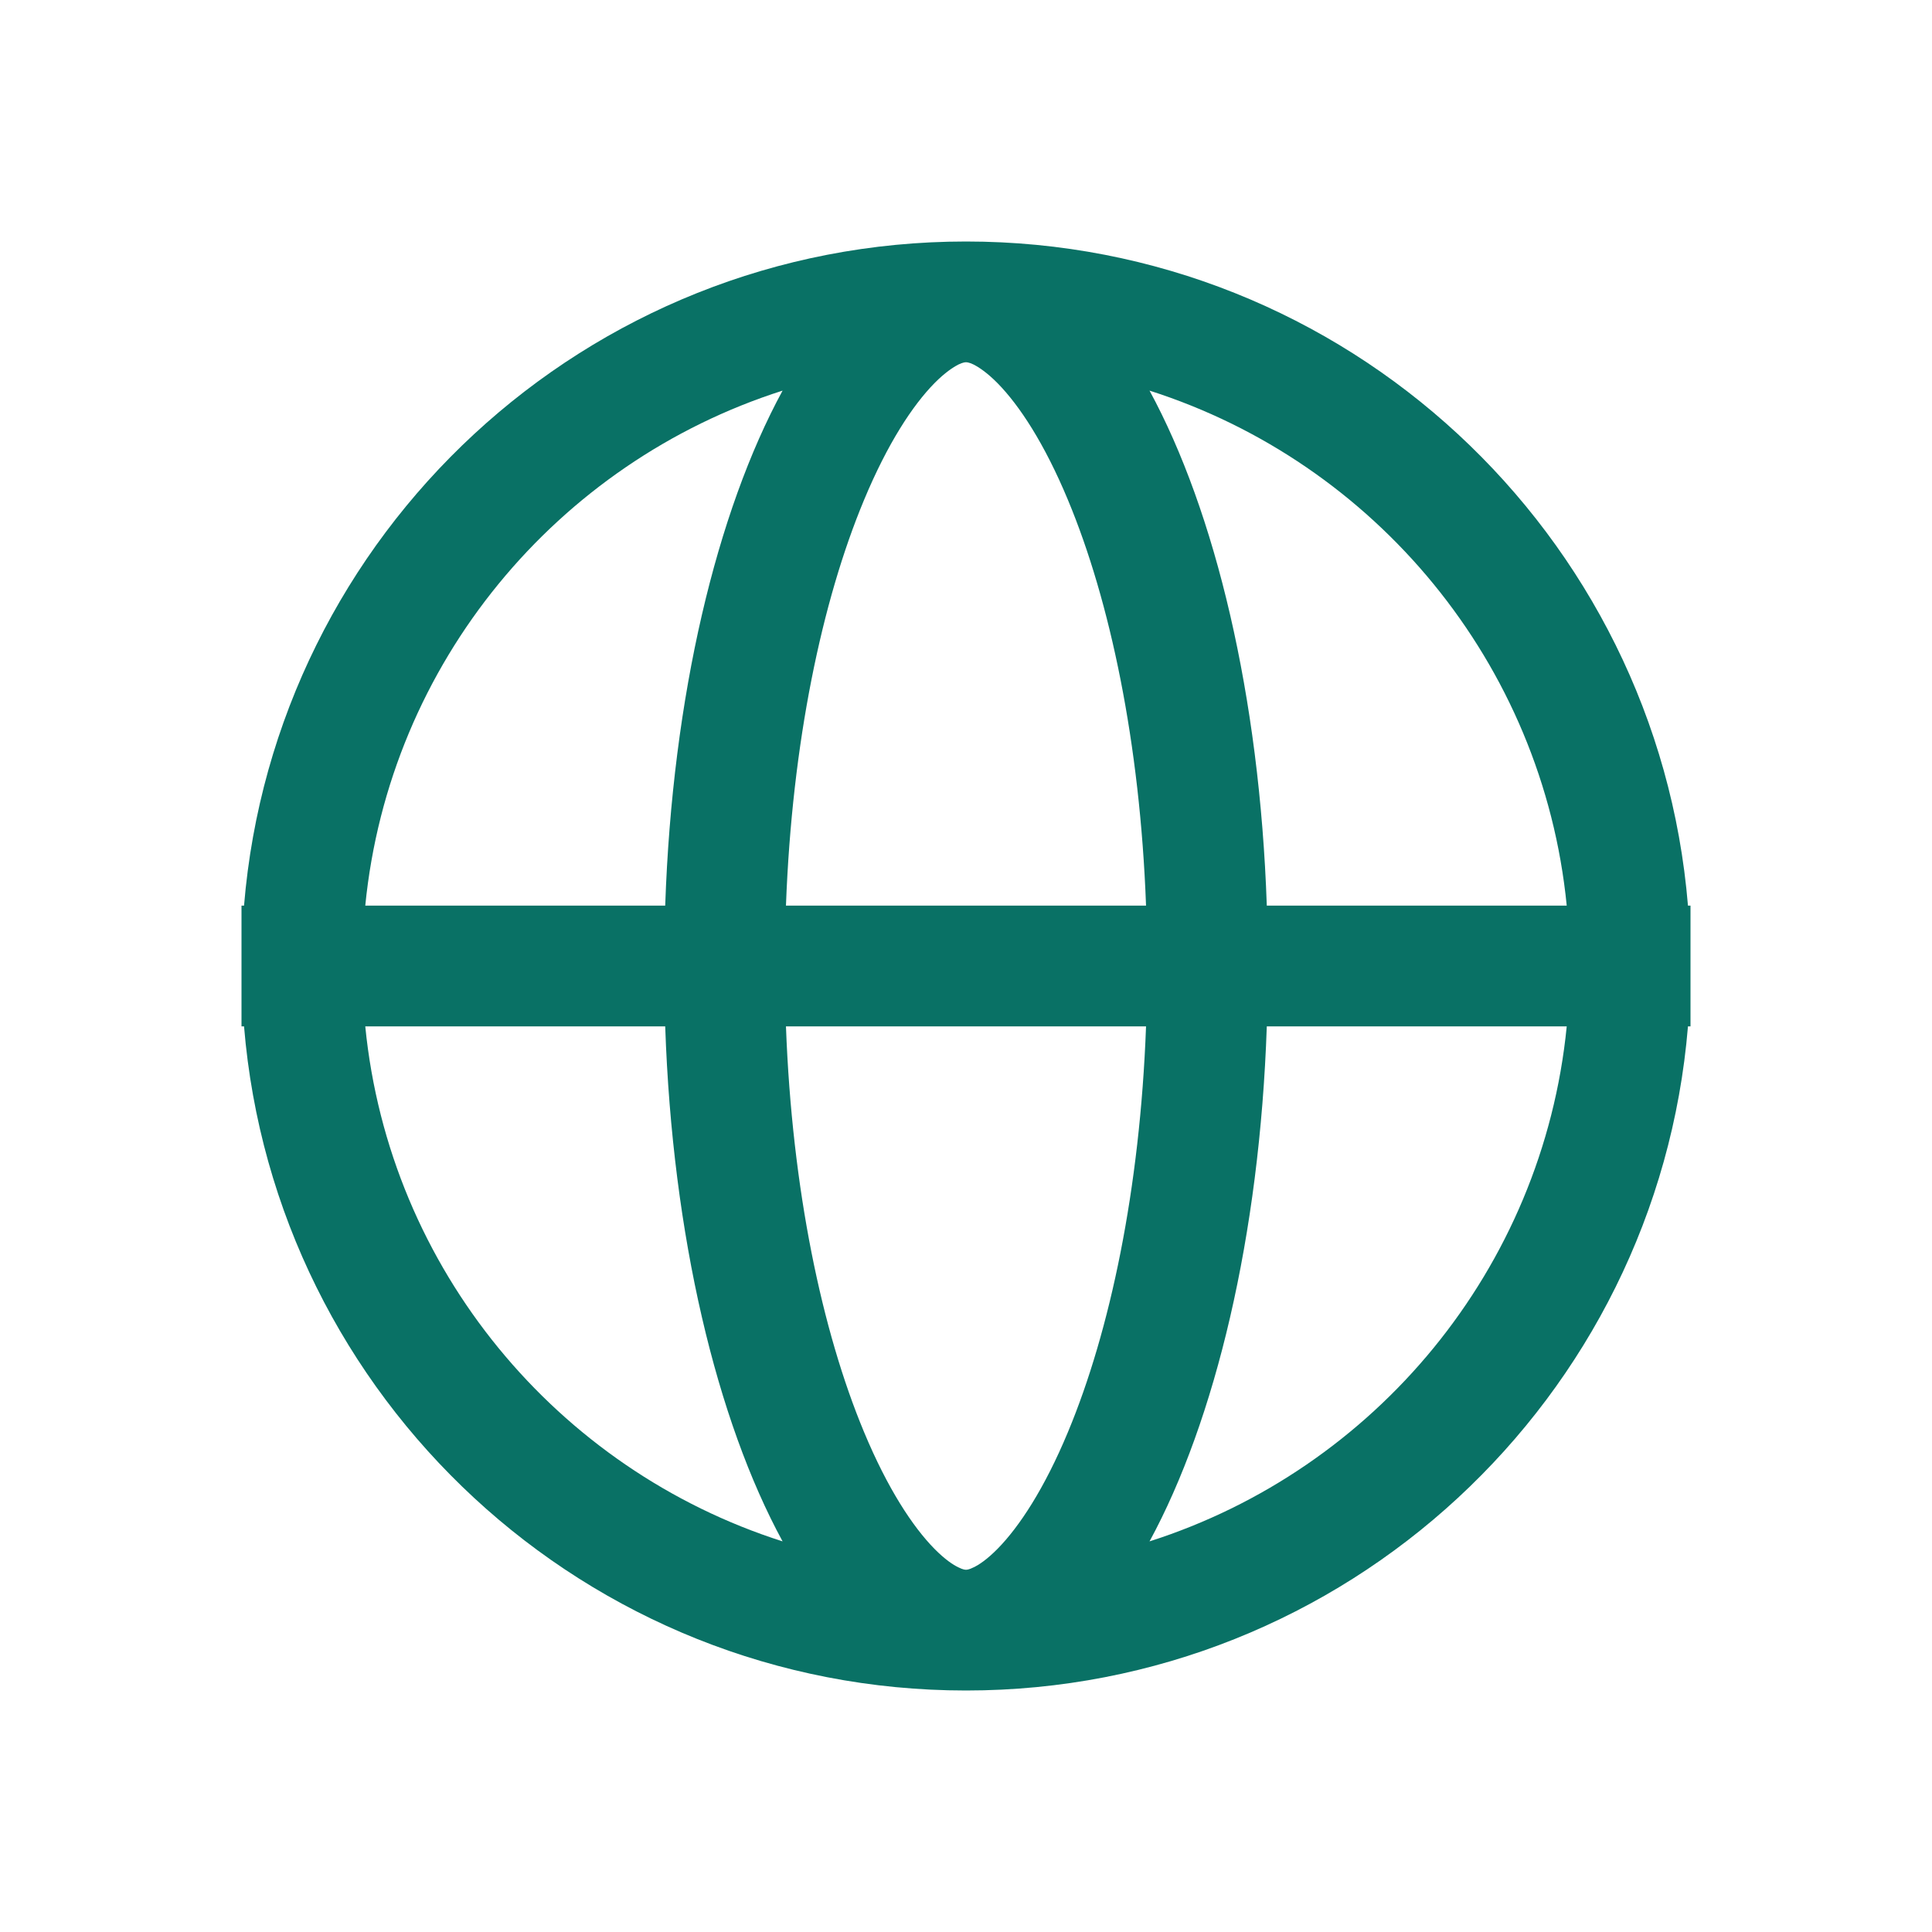 <svg width="16" height="16" viewBox="0 0 16 16" fill="none" xmlns="http://www.w3.org/2000/svg">
<path fill-rule="evenodd" clip-rule="evenodd" d="M13.979 7.5C13.725 4.42 11.145 2 8 2C4.855 2 2.275 4.42 2.021 7.5H2V8.5H2.021C2.275 11.58 4.855 14 8 14C11.145 14 13.725 11.58 13.979 8.5H14V7.5H13.979ZM8.063 12.98C8.024 13 8.005 13 8 13C7.995 13 7.976 13 7.937 12.98C7.894 12.96 7.826 12.915 7.739 12.827C7.559 12.644 7.351 12.329 7.155 11.858C6.807 11.023 6.559 9.849 6.509 8.5H9.491C9.441 9.849 9.193 11.023 8.845 11.858C8.649 12.329 8.441 12.644 8.261 12.827C8.174 12.915 8.106 12.96 8.063 12.98ZM9.491 7.5H6.509C6.559 6.151 6.807 4.977 7.155 4.142C7.351 3.671 7.559 3.356 7.739 3.173C7.826 3.085 7.894 3.041 7.937 3.019C7.976 3 7.995 3 8 3C8.005 3 8.024 3 8.063 3.019C8.106 3.041 8.174 3.085 8.261 3.173C8.441 3.356 8.649 3.671 8.845 4.142C9.193 4.977 9.441 6.151 9.491 7.5ZM10.491 8.5C10.432 10.236 10.064 11.763 9.52 12.765C11.385 12.17 12.776 10.51 12.975 8.5H10.491ZM12.975 7.5H10.491C10.432 5.763 10.064 4.237 9.52 3.235C11.385 3.83 12.776 5.49 12.975 7.5ZM3.025 8.5C3.224 10.51 4.615 12.17 6.481 12.765C5.936 11.763 5.568 10.236 5.509 8.5H3.025ZM5.509 7.5C5.568 5.763 5.936 4.237 6.481 3.235C4.615 3.83 3.224 5.49 3.025 7.5H5.509Z" fill="#097165"/>
</svg>
